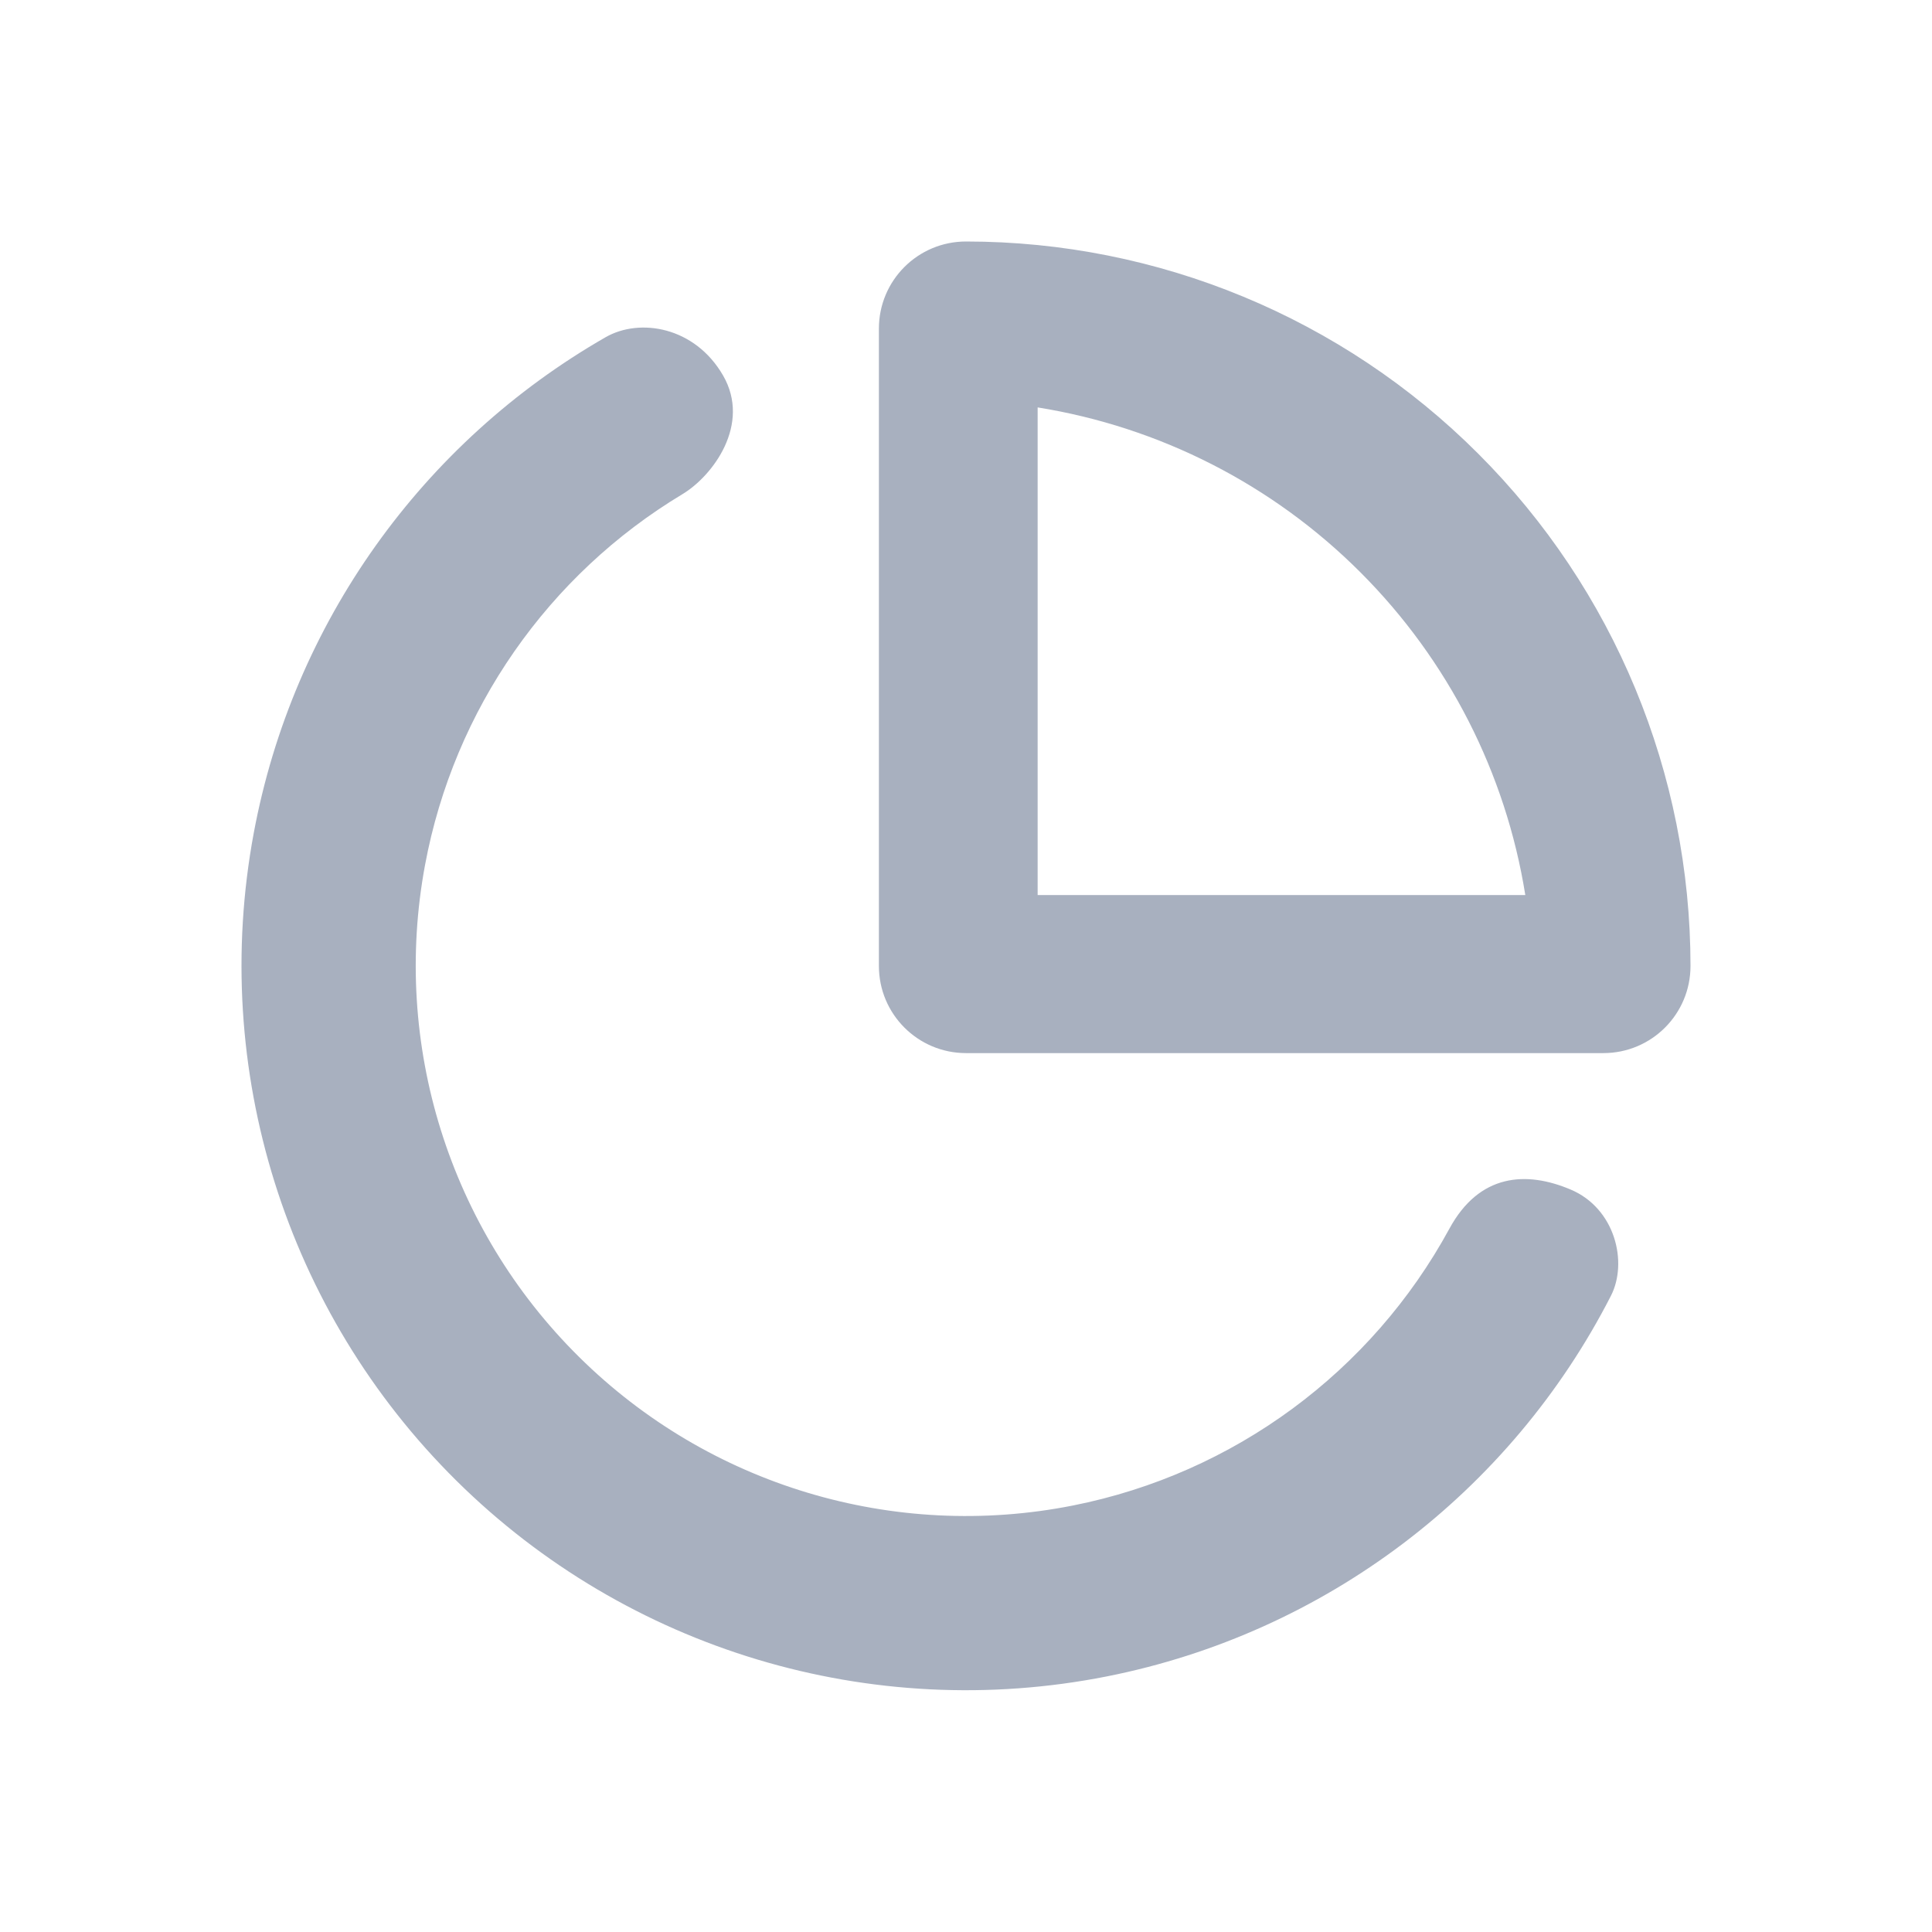 <?xml version="1.0" encoding="UTF-8"?>
<svg width="24px" height="24px" viewBox="0 0 24 24" version="1.1" xmlns="http://www.w3.org/2000/svg" xmlns:xlink="http://www.w3.org/1999/xlink">
    <!-- Generator: sketchtool 51.3 (57544) - http://www.bohemiancoding.com/sketch -->
    <title>8DF99E59-2E0C-4BDA-A954-1053888292F5</title>
    <desc>Created with sketchtool.</desc>
    <defs></defs>
    <g id="Symbols" stroke="none" stroke-width="1" fill="none" fill-rule="evenodd">
        <g id="Action-icons/Reports/Line/24px/Grey_base">
            <g id="settings">
                <rect id="bg" fill="#80CBC4" opacity="0" x="0" y="0" width="24" height="24"></rect>
                <path d="M19.511,14.777 C20.062,15.009 20.226,15.678 20.011,16.098 C18.762,18.538 16.46,20.288 13.749,20.825 C10.821,21.405 7.795,20.495 5.672,18.396 C3.55,16.298 2.606,13.284 3.152,10.349 C3.638,7.738 5.248,5.494 7.523,4.189 C7.947,3.946 8.631,4.057 8.982,4.664 C9.333,5.271 8.855,5.912 8.477,6.139 C6.814,7.139 5.64,8.81 5.28,10.745 C4.865,12.974 5.582,15.264 7.194,16.857 C8.806,18.452 11.104,19.143 13.328,18.702 C15.331,18.305 17.04,17.037 18.005,15.263 C18.377,14.578 18.961,14.544 19.511,14.777 Z M21,12 C21,12.598 20.516,13.082 19.918,13.082 L12,13.082 C11.402,13.082 10.918,12.597 10.918,12 L10.918,4.082 C10.918,3.484 11.402,3 12,3 C14.387,3 16.676,3.948 18.363,5.636 C20.052,7.324 21,9.613 21,12 Z M16.9,7.11 C15.809,6.018 14.404,5.304 12.89,5.061 L12.89,11.119 L18.948,11.119 C18.706,9.605 17.991,8.201 16.9,7.11 Z" id="Combined-Shape" fill="#A8B0BF" fill-rule="nonzero"></path>
            </g>
        </g>
    </g>
</svg>